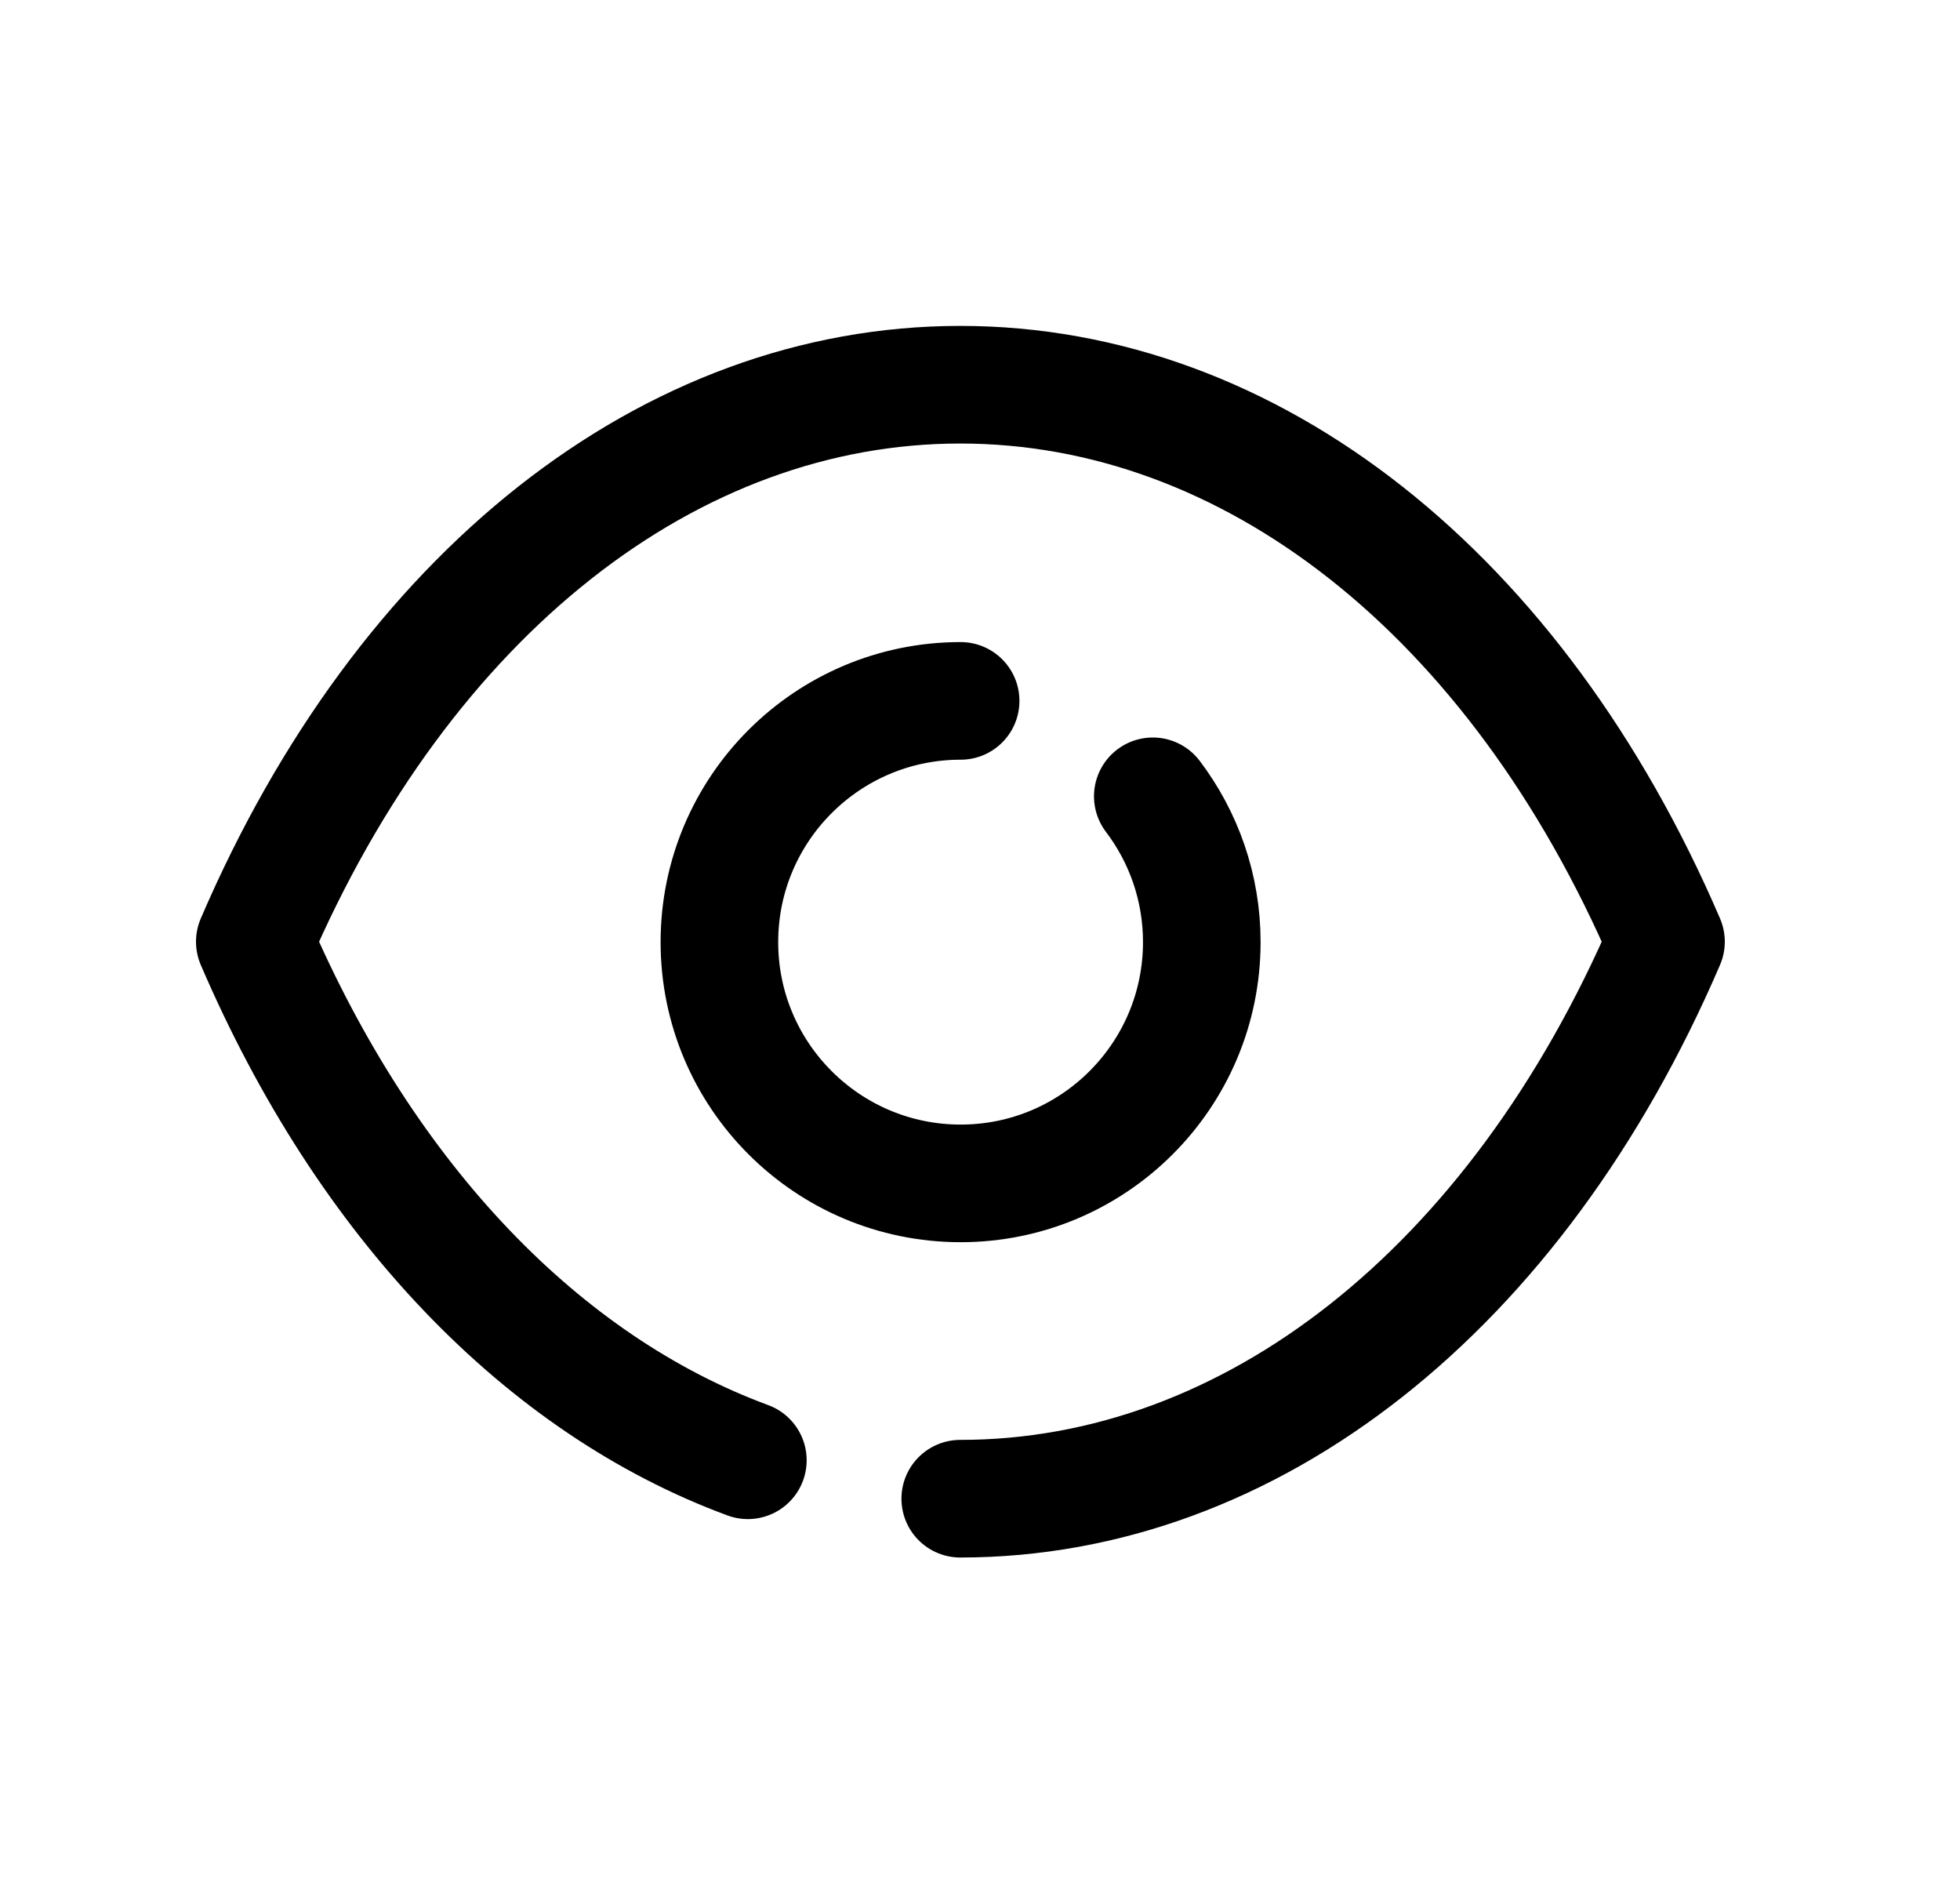 <svg width="25" height="24" viewBox="0 0 25 24" fill="none" xmlns="http://www.w3.org/2000/svg">
<path d="M12.252 19.112H12.248C15.953 19.112 19.342 16.448 21.25 12.009C19.342 7.57 15.953 4.906 12.248 4.906C8.547 4.906 5.158 7.57 3.25 12.009C4.679 15.335 6.938 17.663 9.539 18.622" stroke="black" stroke-width="1.5" stroke-linecap="round" stroke-linejoin="round"/>
<path d="M12.253 8.938C10.554 8.938 9.176 10.316 9.176 12.014C9.176 13.713 10.554 15.091 12.253 15.091C13.951 15.091 15.329 13.713 15.329 12.014C15.329 11.316 15.096 10.672 14.704 10.155" stroke="black" stroke-width="1.5" stroke-linecap="round" stroke-linejoin="round"/>
</svg>